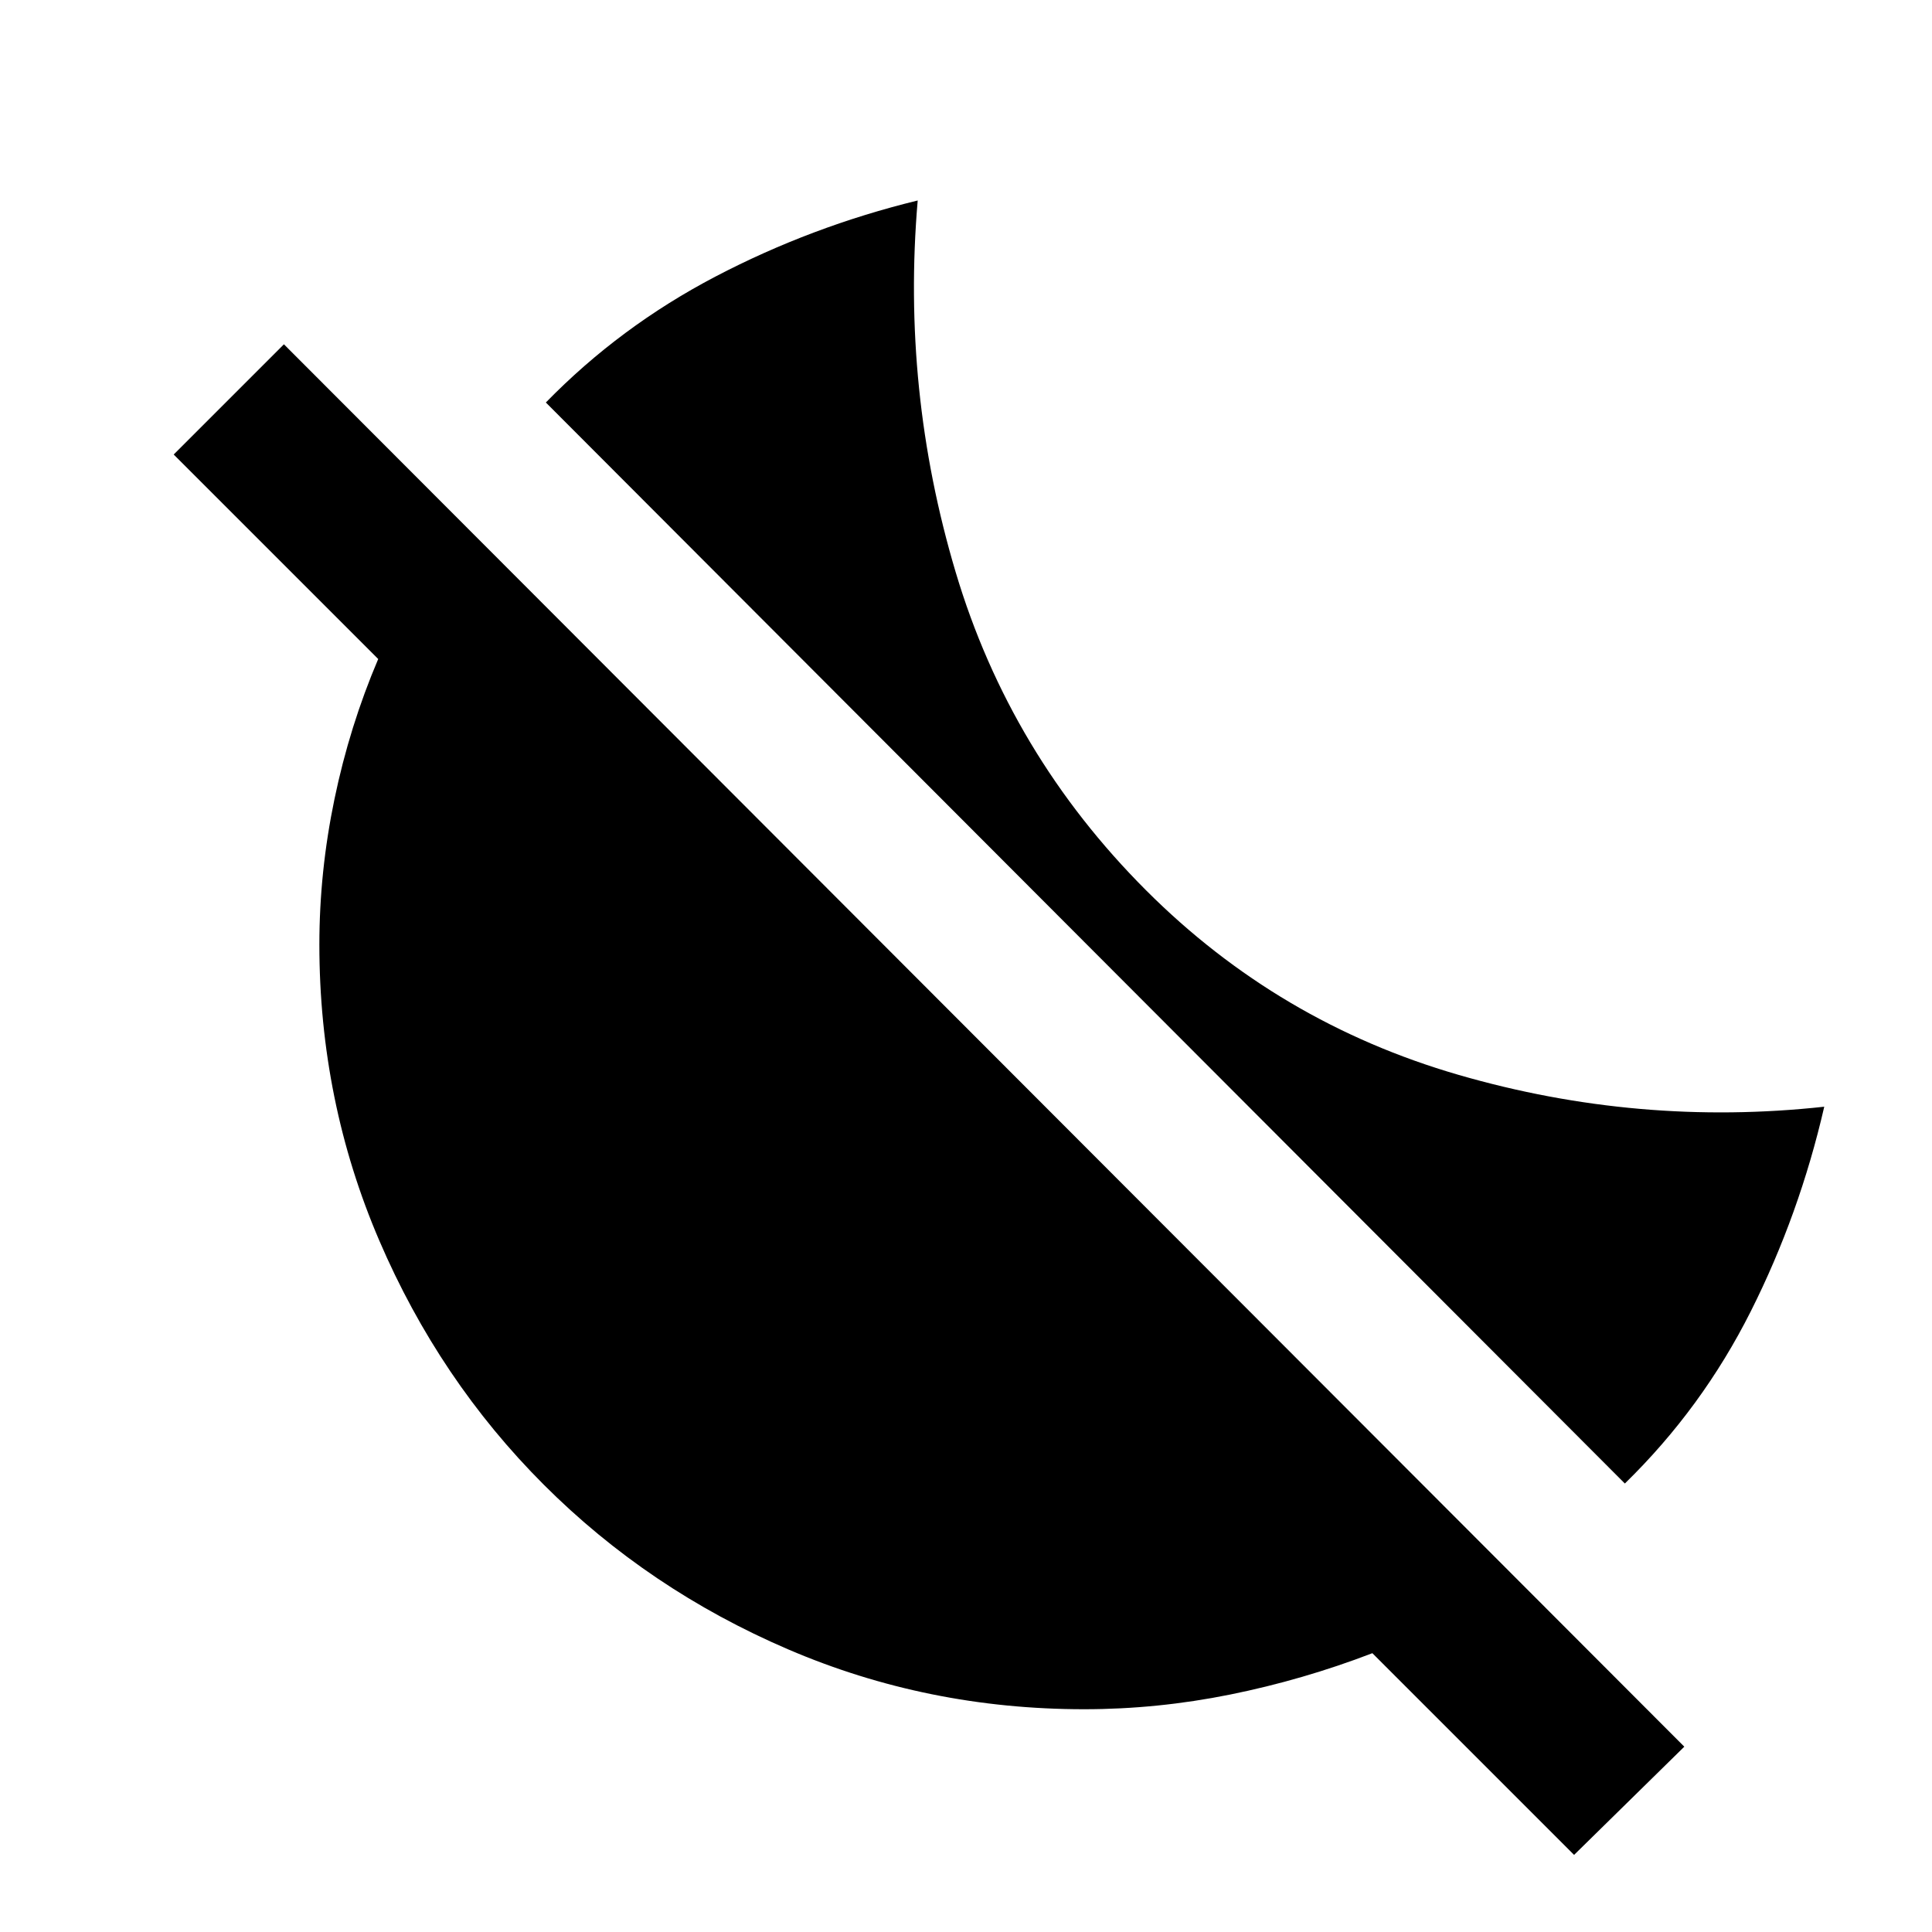 <svg xmlns="http://www.w3.org/2000/svg" height="20" viewBox="0 -960 960 960" width="20"><path d="M807.38-222.85 271.23-760q36.85-37.77 84.35-62.61 47.5-24.85 100.42-37.77-8.08 94.3 18.88 184.73 26.97 90.42 94.66 158.11 65.69 65.69 155.15 91.62 89.46 25.92 181.77 15.84-12.31 53.54-36.5 101.66-24.19 48.11-62.58 85.57ZM782.15-38.31 681.92-138.54q-34.46 13.23-70.61 20.54-36.16 7.31-72.62 7.31-77.77 0-147.11-29.77-69.35-29.77-121.35-81.77t-81.77-121.35q-29.77-69.34-29.77-147.11 0-36.08 7.5-72.23 7.5-36.16 21.74-69.62L86.31-734.15l54.77-54.77L836.92-92.08l-54.77 53.77Z"/></svg>